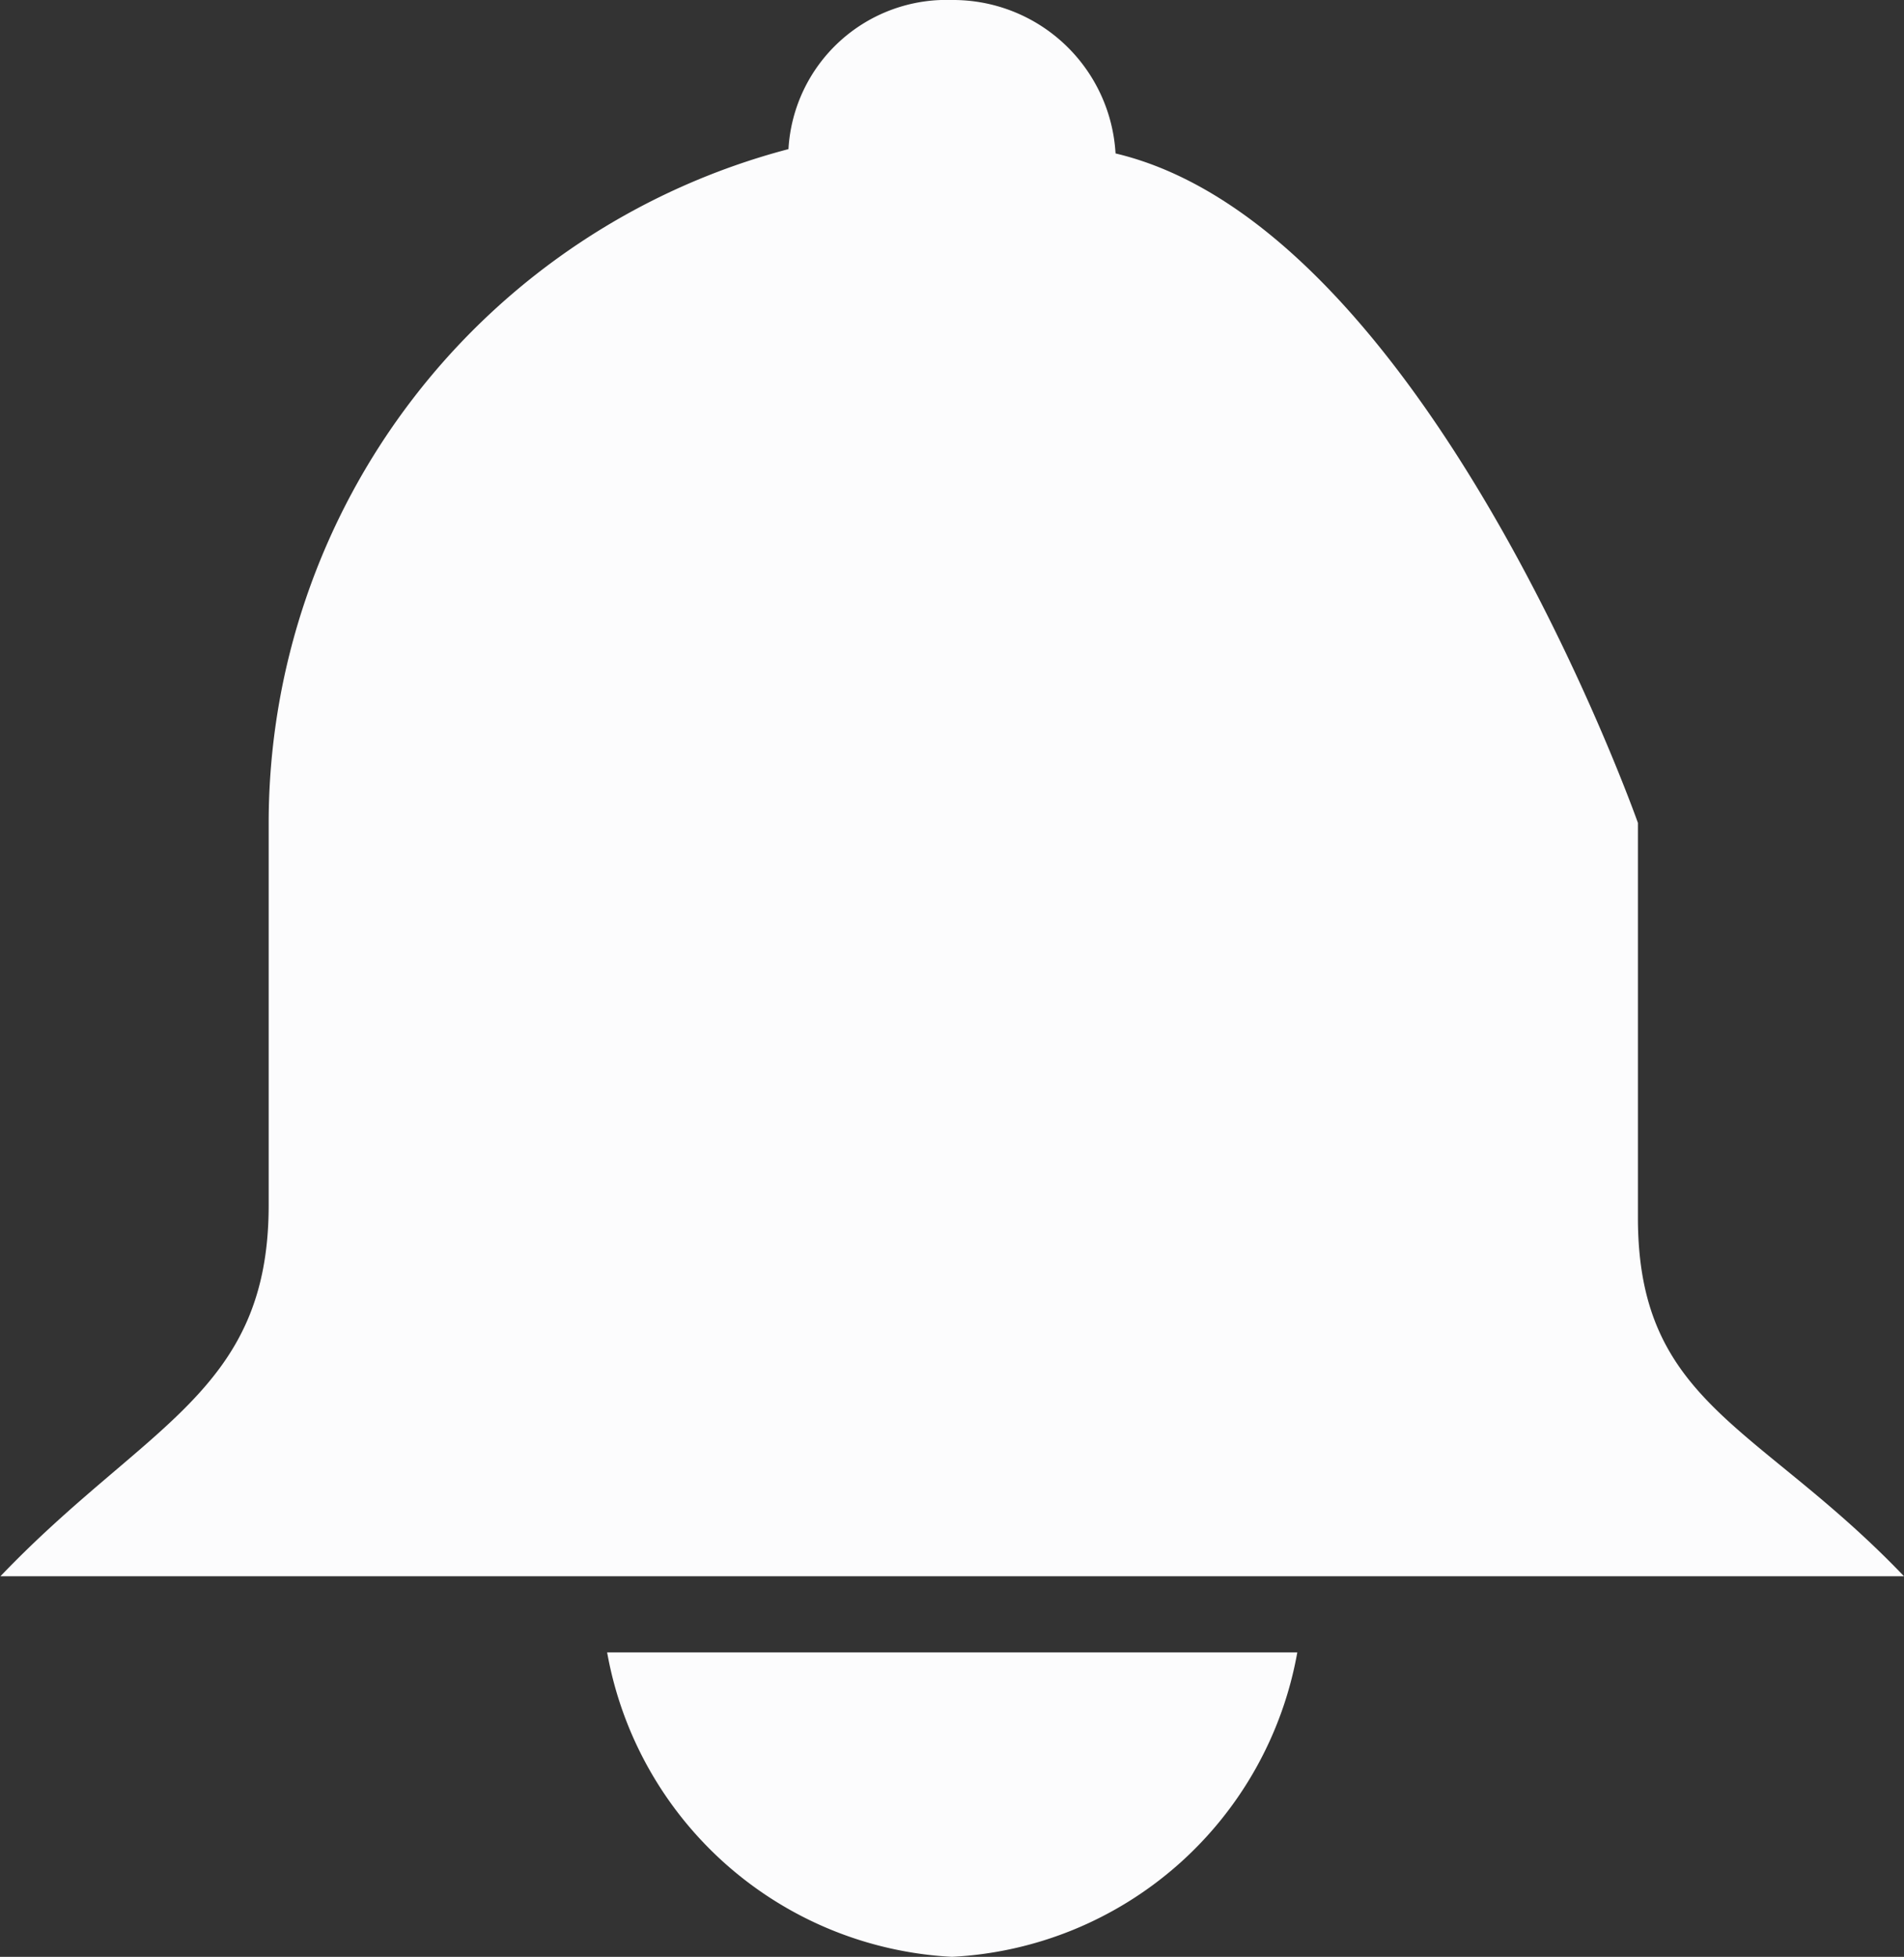 <svg xmlns="http://www.w3.org/2000/svg" viewBox="0 0 13.231 13.595">
  <rect x="0" y="0" width="13.231" height="13.595" fill="#333333" stroke="none"/>
  <defs>
    <style>
      .cls-1 {
        fill: #fcfcfd;
      }
    </style>
  </defs>
  <path id="tracé" class="cls-1" d="M11.815,8.46V5.717s-1.46-4.137-3.63-4.651A1.131,1.131,0,0,0,7.048,0,1.1,1.1,0,0,0,5.912,1.036,4.843,4.843,0,0,0,2.3,5.717V8.373c0,1.3-.853,1.521-1.864,2.578H13.664C12.654,9.894,11.815,9.758,11.815,8.46ZM7.048,13.595a2.569,2.569,0,0,0,2.4-2.115H4.652A2.57,2.57,0,0,0,7.048,13.595Z" transform="translate(-0.433)"/>
</svg>

